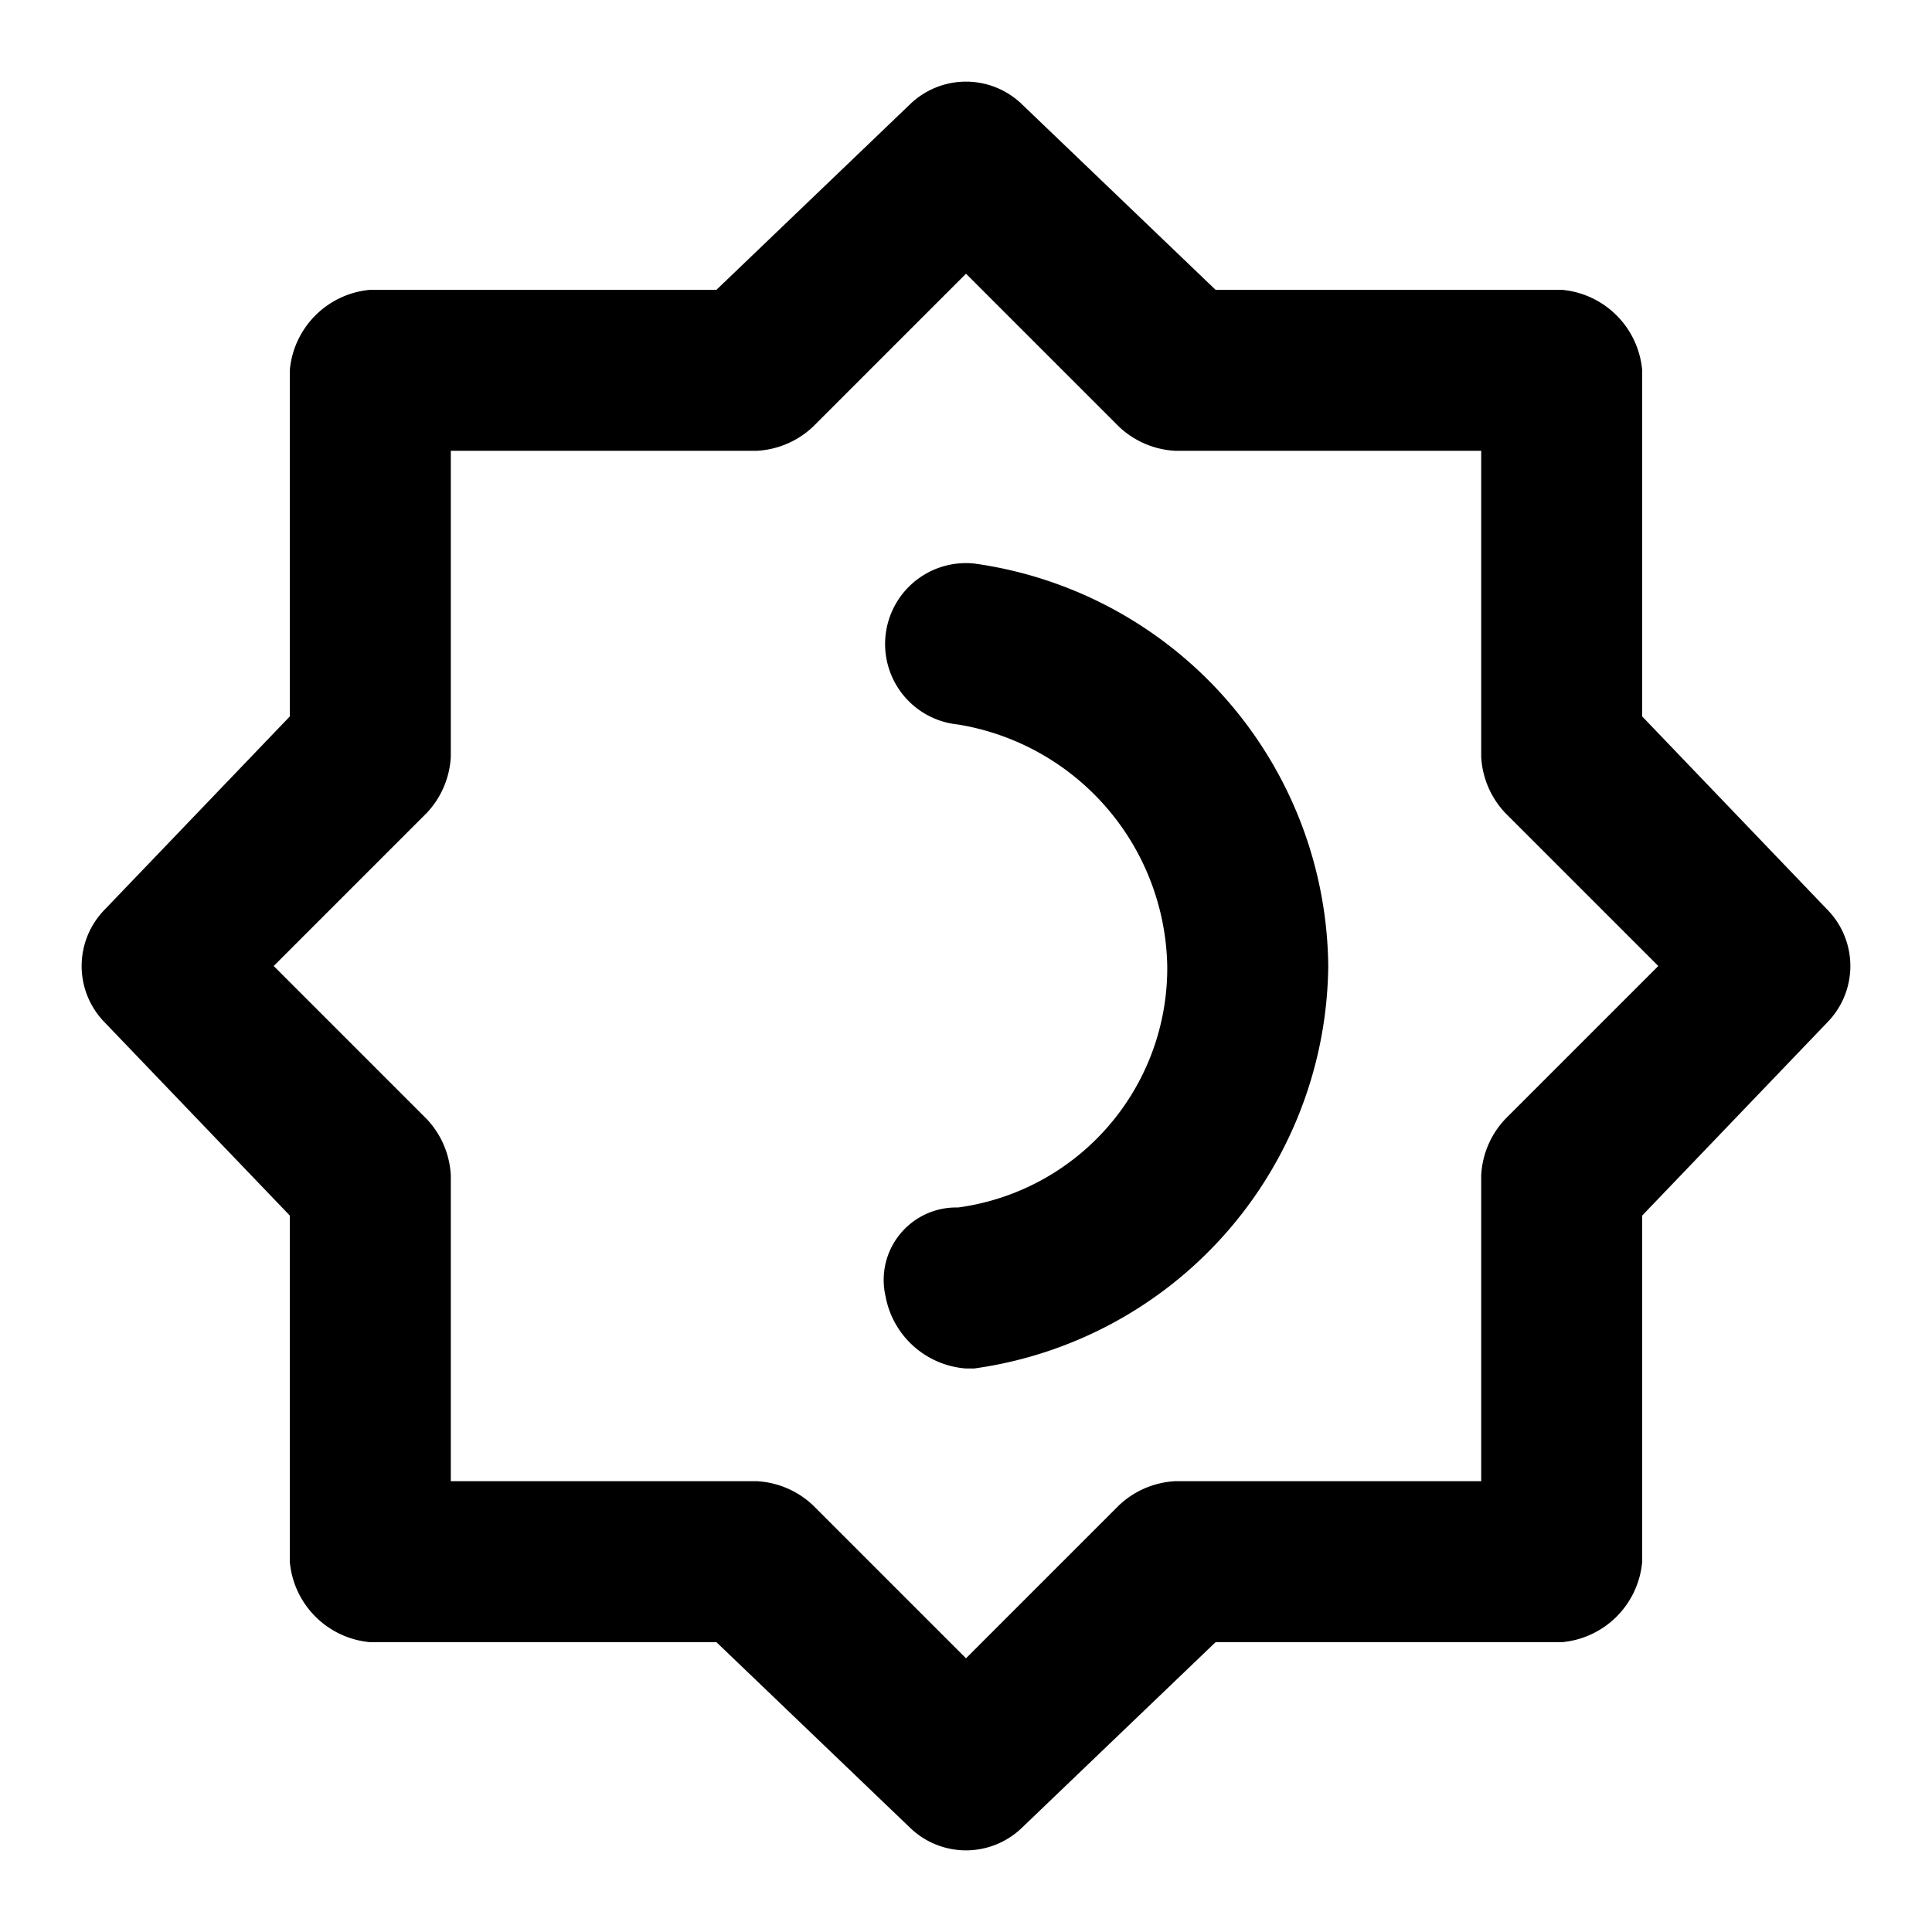 <svg height="24" viewBox="0 0 24 24" width="24" xmlns="http://www.w3.org/2000/svg" class="matericons matericons-intermediate-mode"><path d="M22.7 11.3l-2.3-2.4V4.6a1.1 1.1 0 0 0-1-1h-4.3l-2.4-2.3a1 1 0 0 0-1.4 0L8.9 3.6H4.6a1.1 1.1 0 0 0-1 1v4.3l-2.3 2.4a1 1 0 0 0 0 1.4l2.3 2.4v4.3a1.1 1.1 0 0 0 1 1h4.3l2.4 2.3a1 1 0 0 0 1.4 0l2.4-2.3h4.3a1.1 1.1 0 0 0 1-1v-4.3l2.3-2.4a1 1 0 0 0 0-1.4zm-4 2.6a1.1 1.1 0 0 0-.3.7v3.8h-3.8a1.1 1.1 0 0 0-.7.3L12 20.6l-1.9-1.9a1.1 1.1 0 0 0-.7-.3H5.6v-3.8a1.1 1.1 0 0 0-.3-.7L3.4 12l1.9-1.9a1.1 1.1 0 0 0 .3-.7V5.6h3.8a1.1 1.1 0 0 0 .7-.3L12 3.4l1.9 1.9a1.1 1.1 0 0 0 .7.3h3.8v3.8a1.1 1.1 0 0 0 .3.7l1.9 1.9zM16.5 12a5.1 5.1 0 0 1-4.4 5H12a1.1 1.1 0 0 1-1-.9.9.9 0 0 1 .9-1.1 3 3 0 0 0 2.6-3 3.1 3.1 0 0 0-2.6-3 1 1 0 1 1 .2-2 5.1 5.1 0 0 1 4.4 5z"></path></svg>